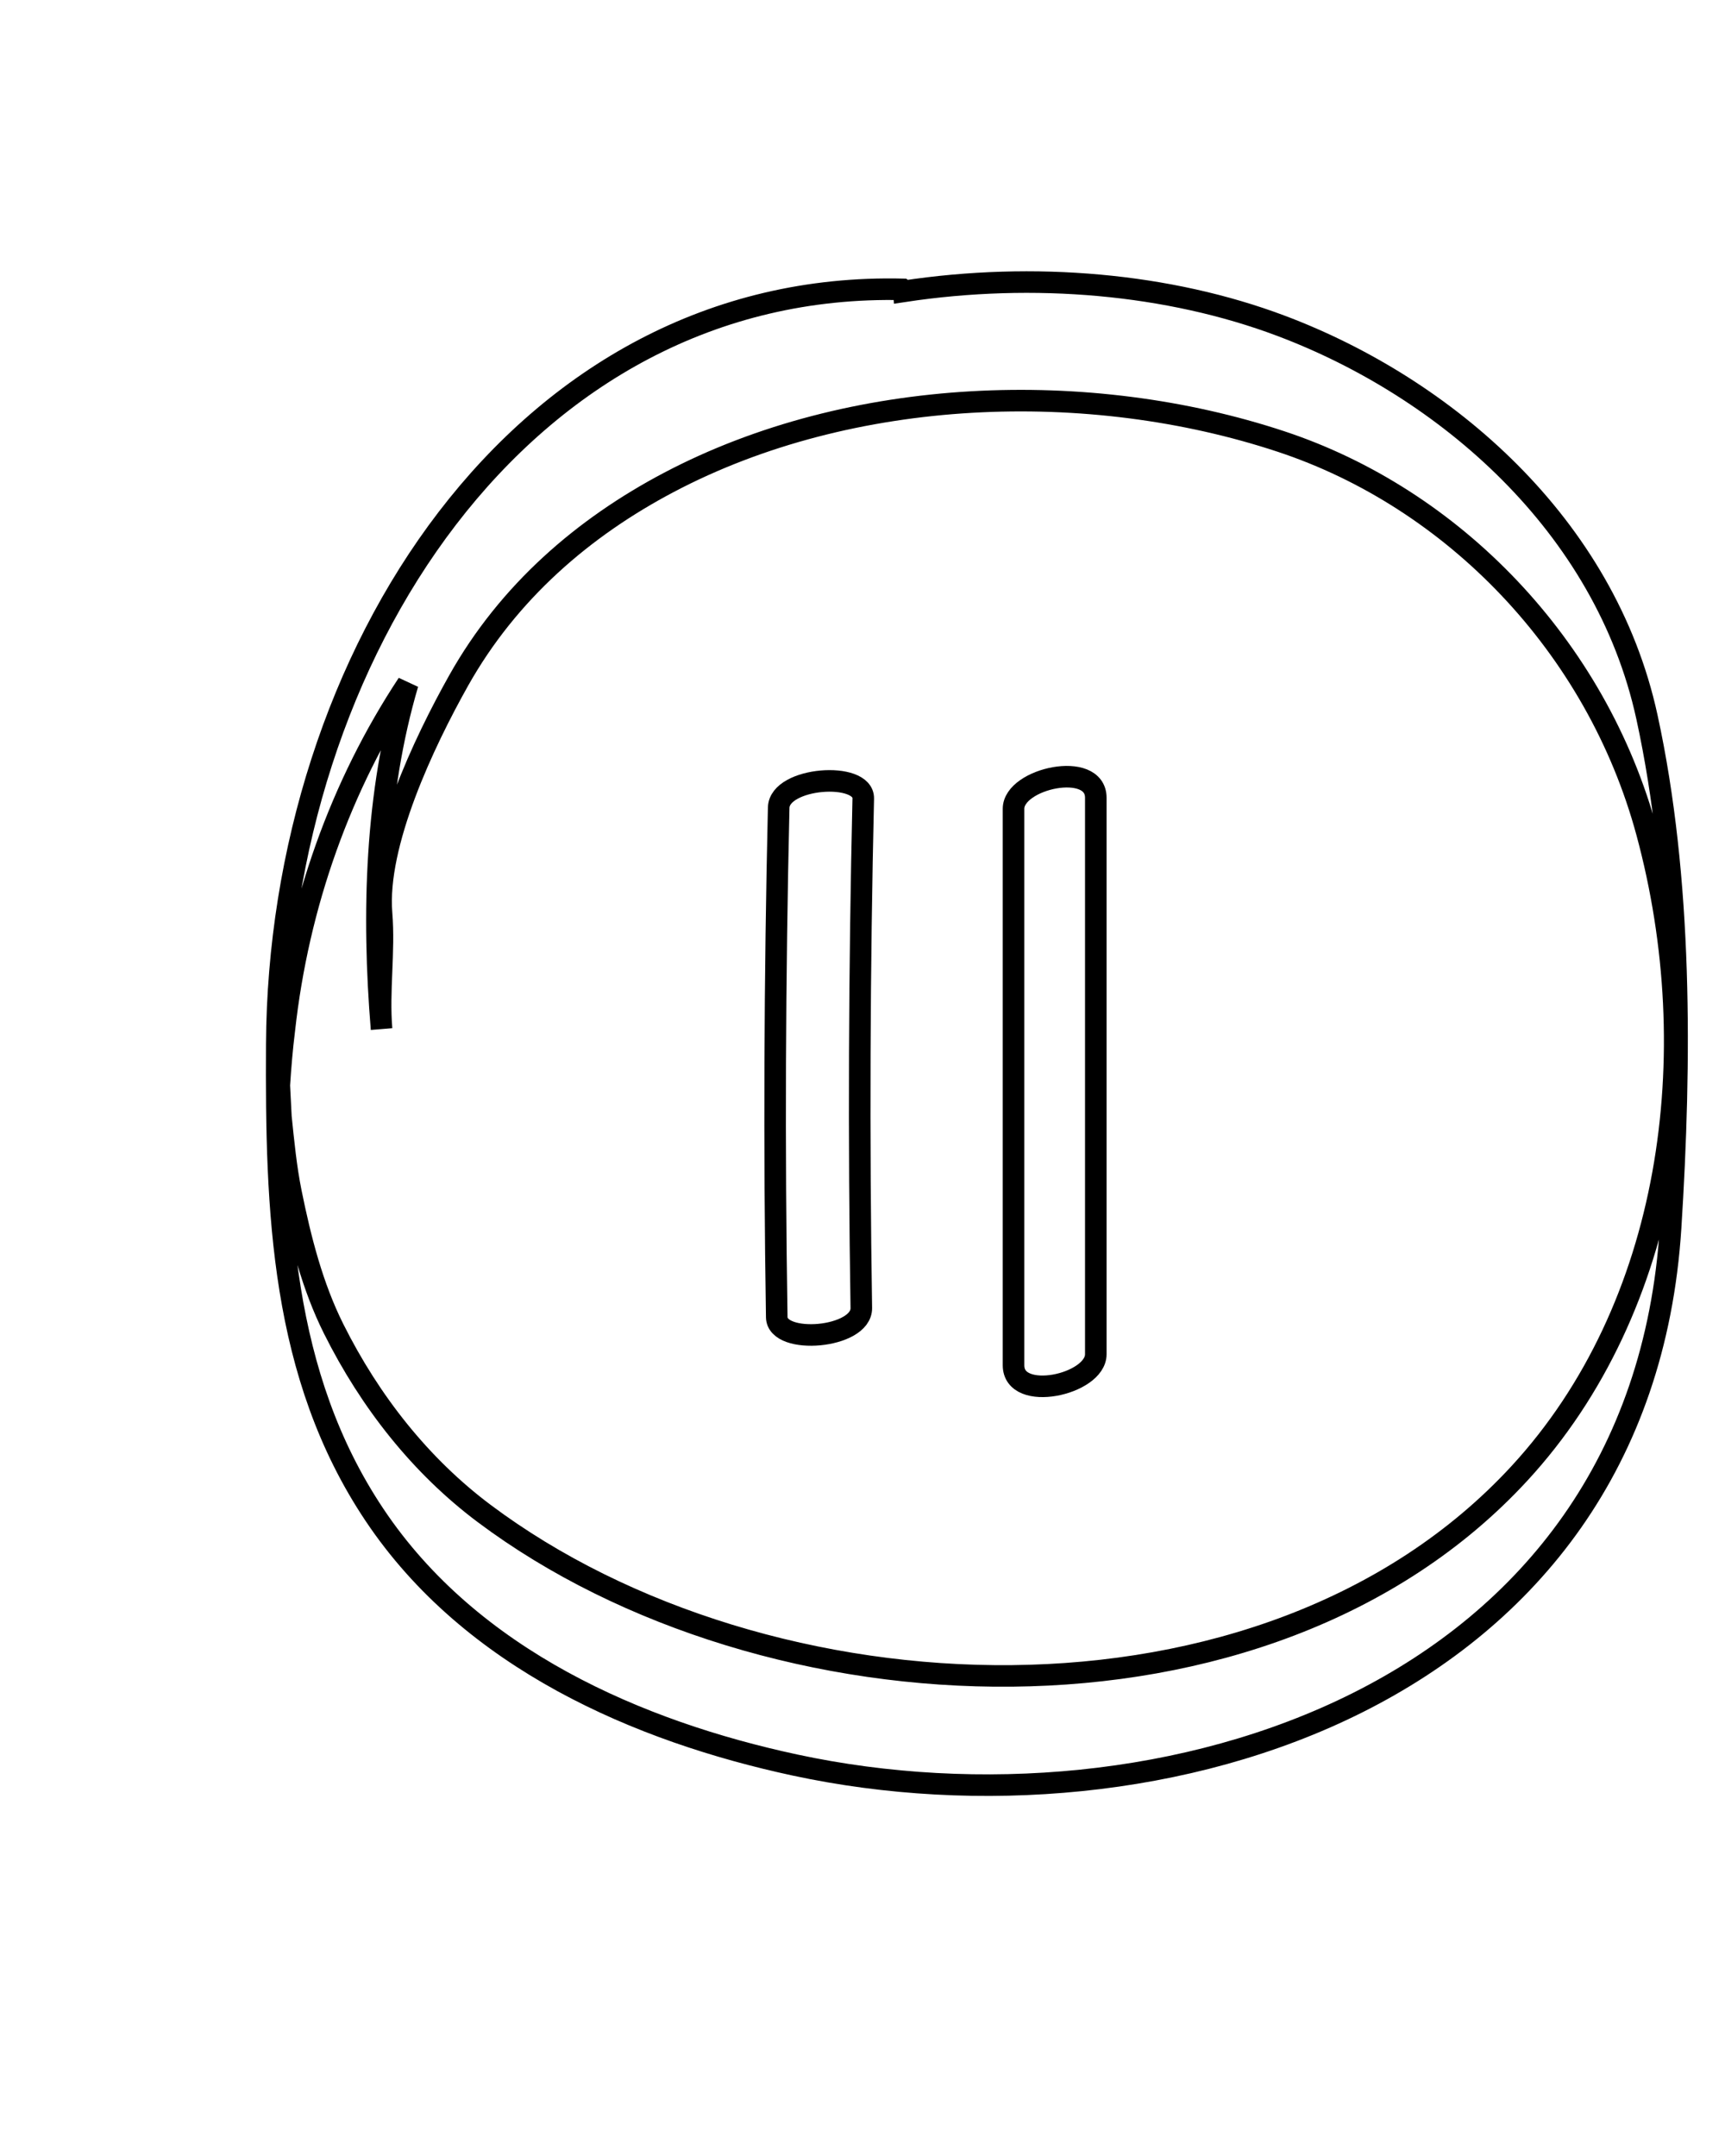 <?xml version="1.0" encoding="UTF-8"?>
<svg xmlns="http://www.w3.org/2000/svg" xmlns:xlink="http://www.w3.org/1999/xlink" width="80px" height="100px" viewBox="-4 0 80 100" version="1.1">
<g id="surface1">
<path style=" stroke:black;fill-rule:nonzero;fill:transparent;fill-opacity:1;" d="M 66.469 68.336 C 54.691 81.117 31.516 79.992 18.449 70.195 C 15.516 67.996 13.172 65.031 11.477 61.641 C 10.492 59.672 9.938 57.492 9.496 55.316 C 9.262 54.156 9.148 52.973 9.027 51.797 C 8.996 51.184 8.973 50.703 8.953 50.34 C 9.008 49.488 9.078 48.637 9.184 47.789 C 9.824 41.941 11.812 36.406 14.91 31.715 C 13.414 36.781 13.254 42.367 13.695 47.73 C 13.547 45.961 13.84 44.145 13.695 42.367 C 13.43 39.137 15.66 34.434 17.27 31.566 C 19.578 27.453 23.07 24.457 27.012 22.379 C 35.484 17.906 46.52 17.535 55.414 20.48 C 63.355 23.109 70.027 29.914 72.379 38.617 C 75.16 48.906 73.547 60.652 66.469 68.336 Z M 72.379 33.254 C 70.434 24.328 63.027 17.98 55.414 15.113 C 50.207 13.152 43.957 12.598 37.918 13.512 C 37.914 13.457 37.91 13.426 37.902 13.422 C 20.145 12.984 8.93 30.508 8.836 48.438 C 8.793 56.152 9.023 63.766 13.367 70.262 C 17.855 76.977 25.641 80.312 32.871 81.867 C 49.746 85.496 72.09 78.805 73.477 56.941 C 73.965 49.227 74.02 40.785 72.379 33.254 "/>
<path style=" stroke:black;fill-rule:nonzero;fill:transparent;fill-opacity:1;" d="M 36.035 37.039 C 36.066 35.762 32.148 36.035 32.113 37.461 C 31.93 45.34 31.898 53.215 32.023 61.094 C 32.043 62.398 35.965 62.082 35.945 60.668 C 35.82 52.789 35.852 44.914 36.035 37.039 "/>
<path style=" stroke:black;fill-rule:nonzero;fill:transparent;fill-opacity:1;" d="M 43.004 37.512 L 43.004 63.324 C 43.004 65.059 46.82 64.227 46.82 62.812 L 46.82 37.004 C 46.82 35.266 43.004 36.098 43.004 37.512 "/>
</g>
</svg>
